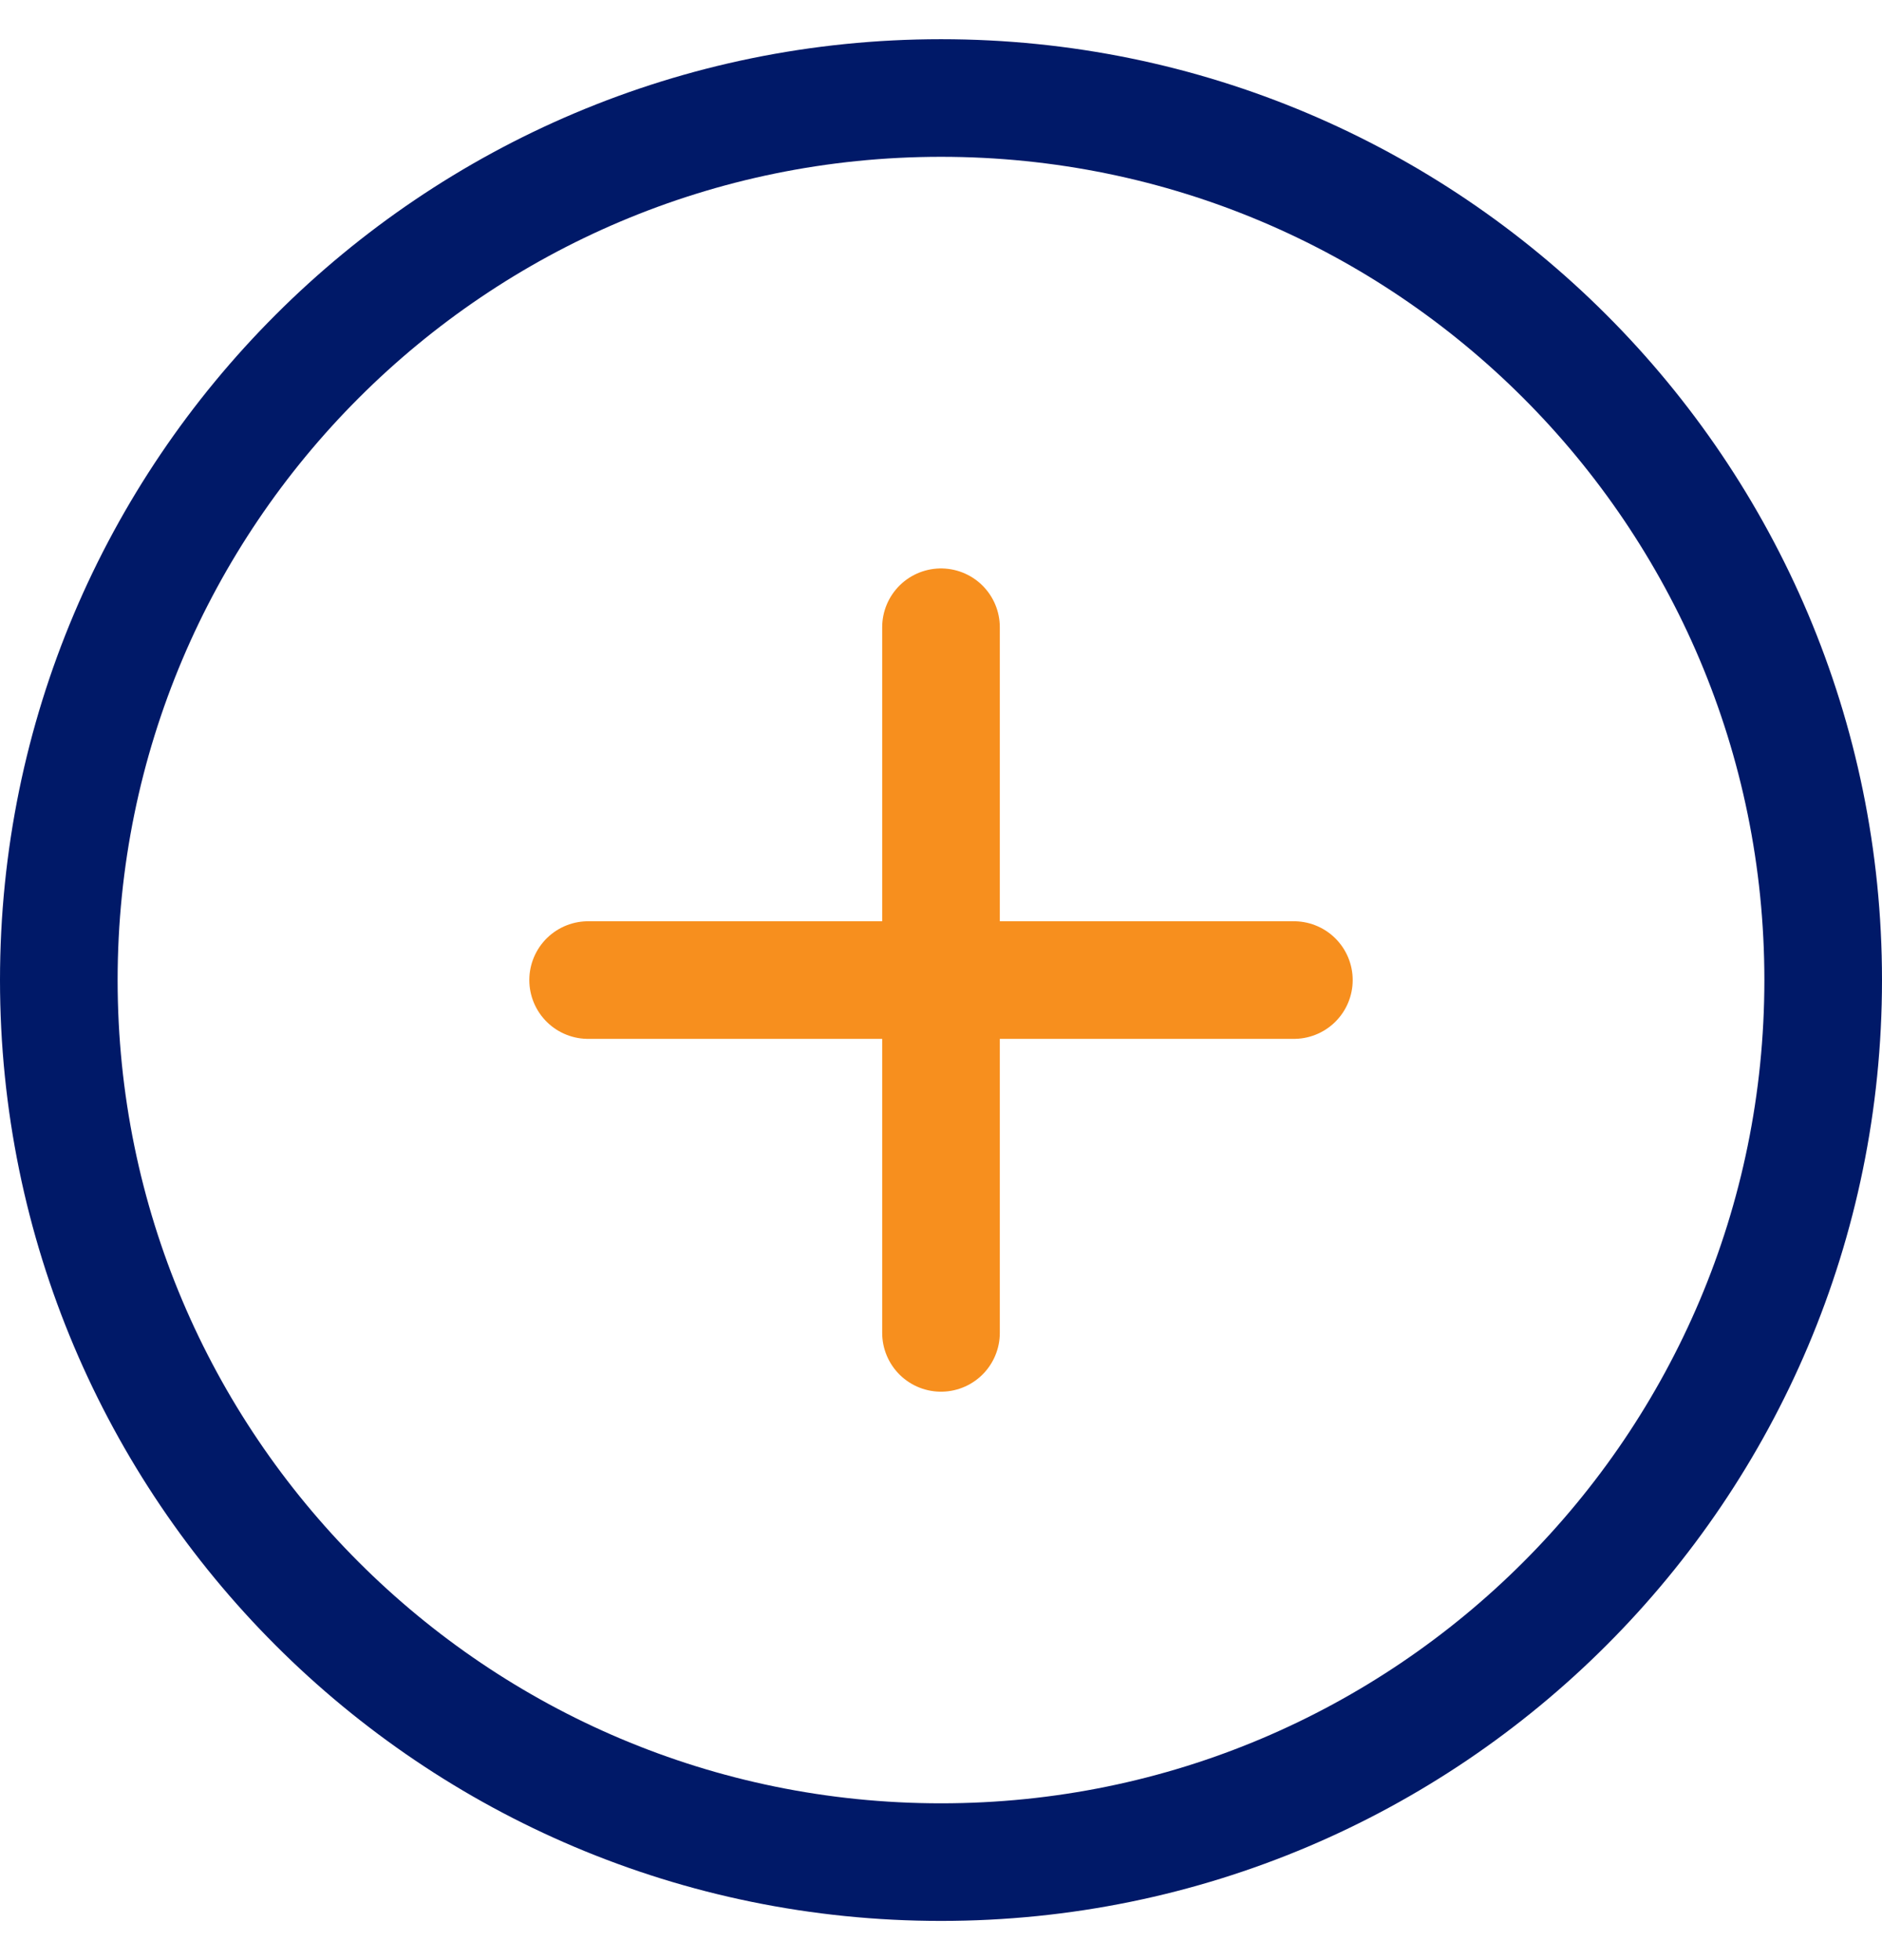 <?xml version="1.0" encoding="UTF-8"?>
<svg width="24" height="25" viewBox="0 0 24 25" fill="none" xmlns="http://www.w3.org/2000/svg">
<path d="M12 8V17" stroke="#F78F1E" stroke-width="1.5" stroke-linecap="round" stroke-linejoin="round"/>
<path d="M7.5 12.5H16.5" stroke="#F78F1E" stroke-width="1.5" stroke-linecap="round" stroke-linejoin="round"/>
<path fill-rule="evenodd" clip-rule="evenodd" d="M12 23.75C18.213 23.75 23.25 18.713 23.25 12.5C23.25 6.287 18.213 1.25 12 1.25C5.787 1.25 0.75 6.287 0.75 12.5C0.75 18.713 5.787 23.75 12 23.75Z" stroke="#001968" stroke-width="1.5" stroke-linecap="round" stroke-linejoin="round"/>
</svg>
